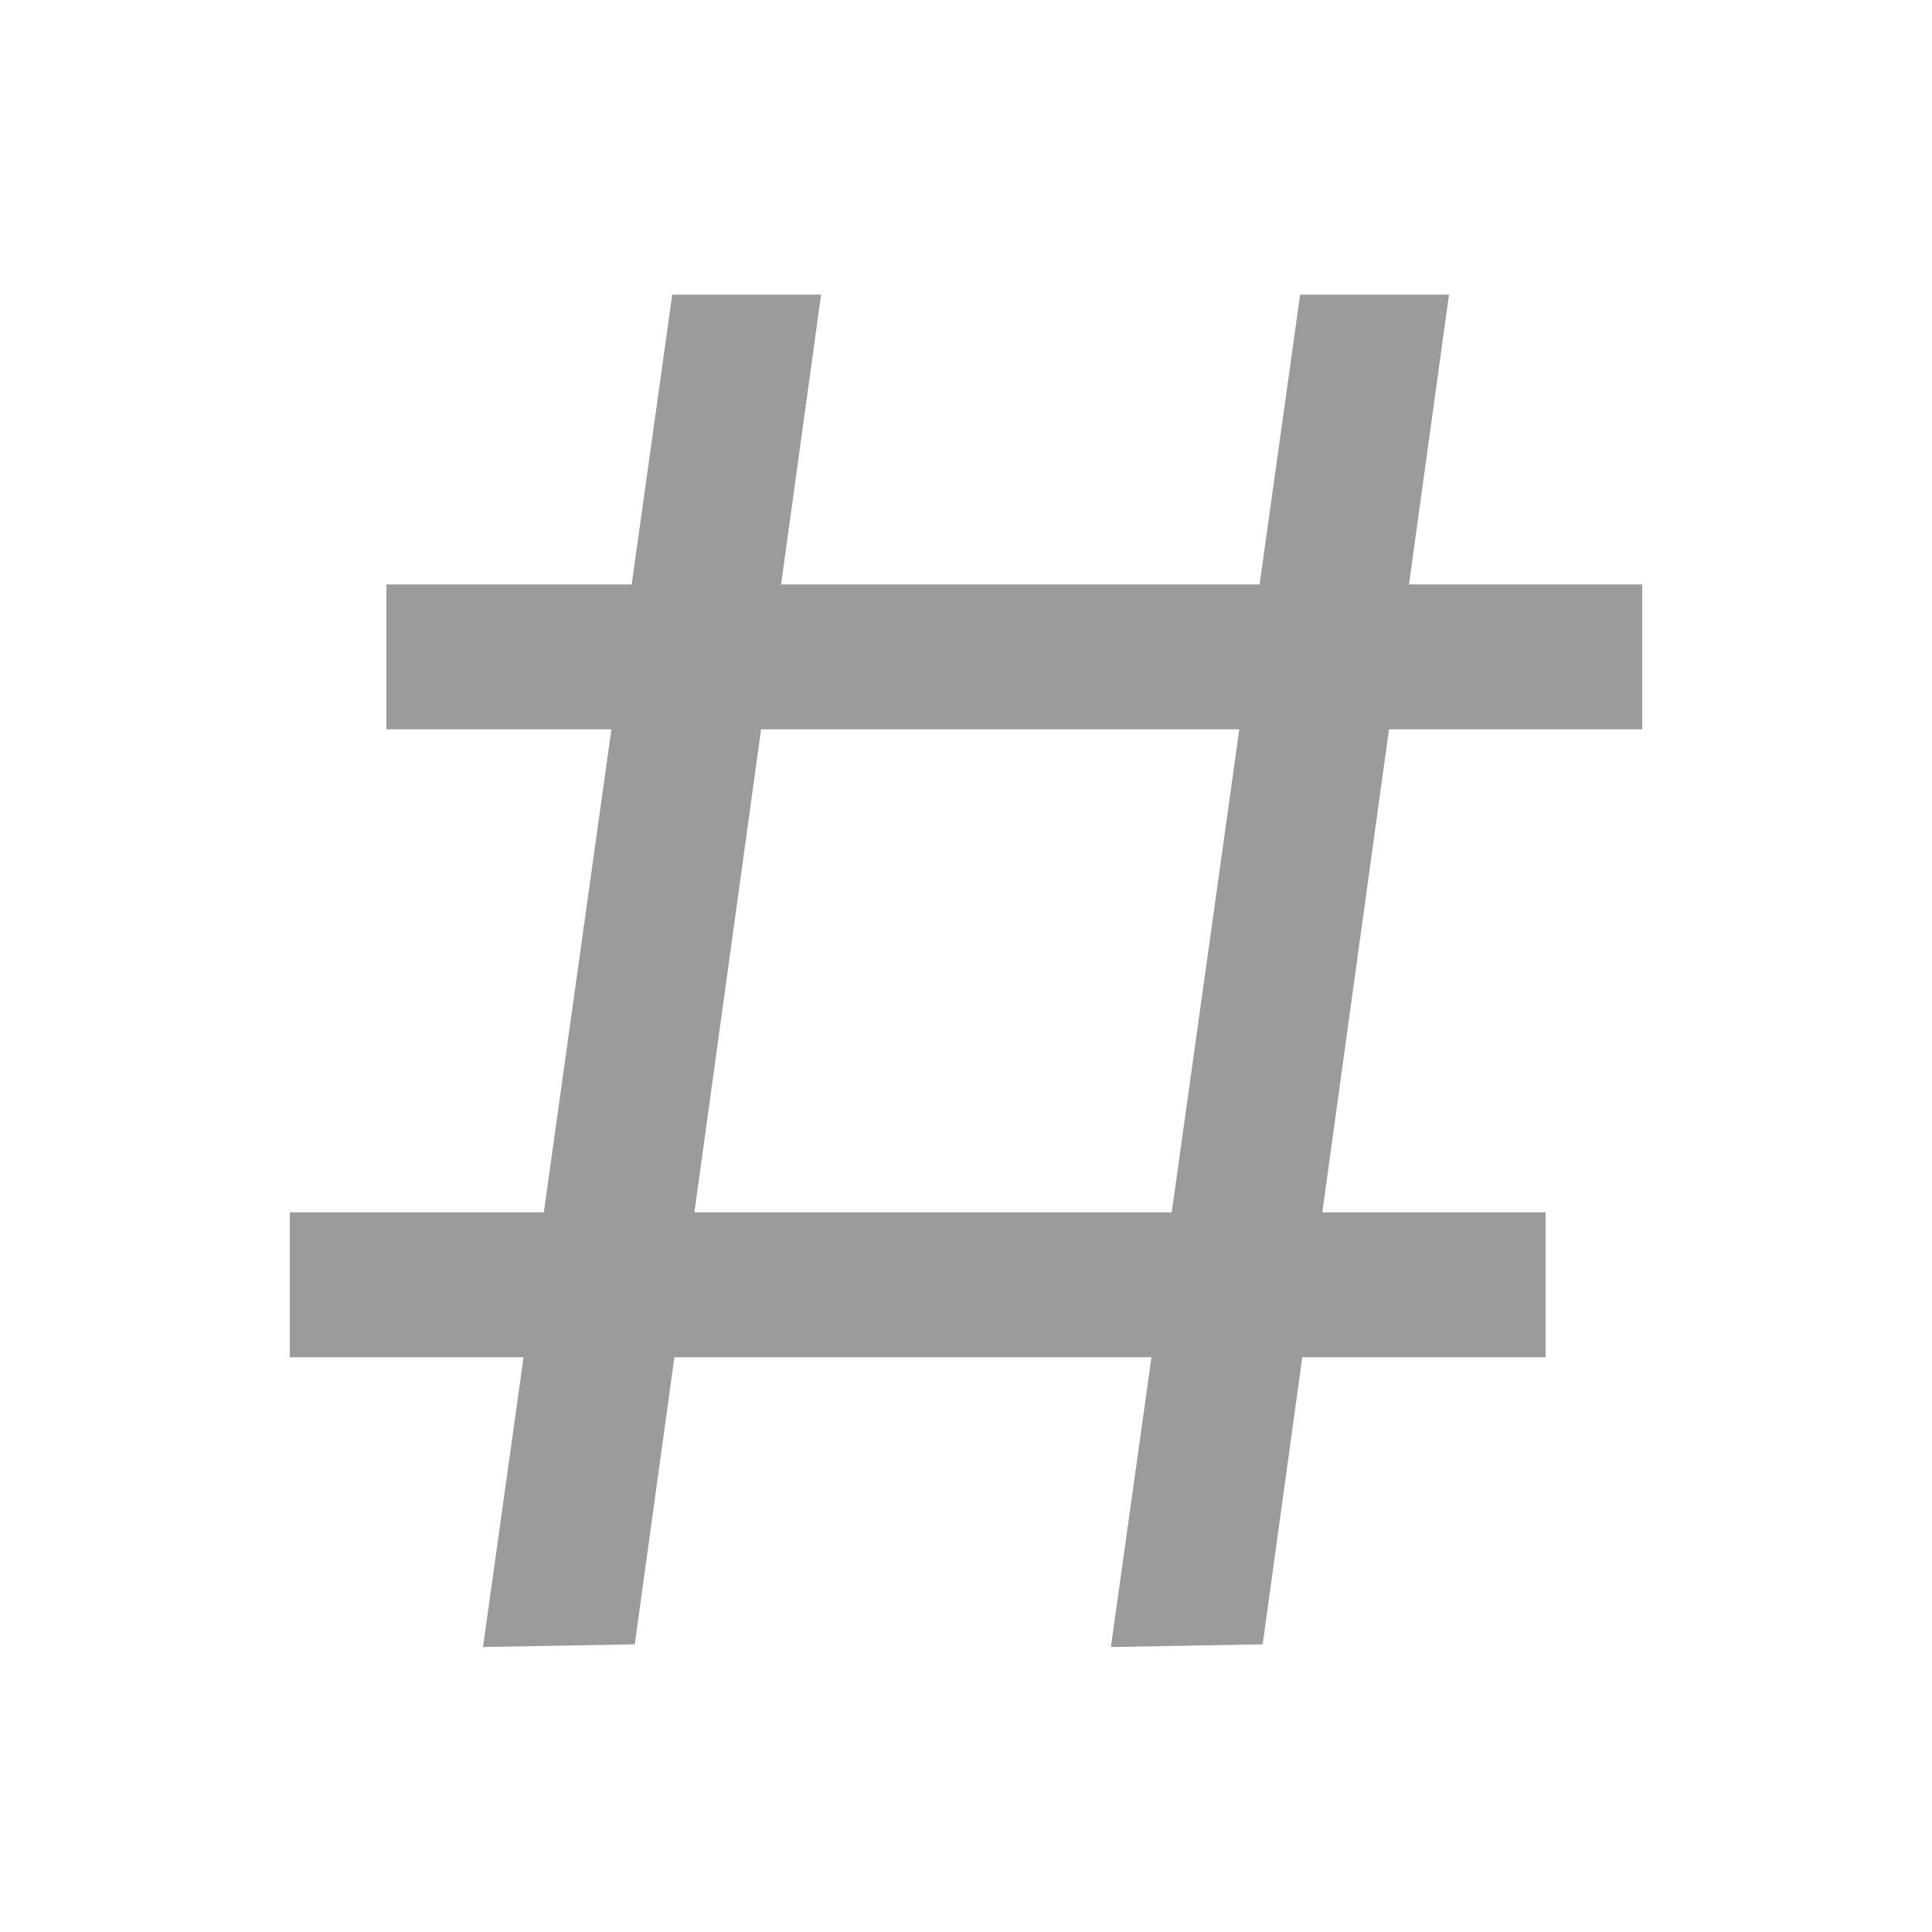 <svg width="20" height="20" viewBox="0 0 20 20" fill="none" xmlns="http://www.w3.org/2000/svg">
<rect x="4" y="6.05" width="13" height="1.5" fill="#9B9B9B"/>
<rect x="3" y="12.55" width="13" height="1.5" fill="#9B9B9B"/>
<path d="M6.959 3.05H8.5L6.571 17.022L5 17.05L6.959 3.05Z" fill="#9B9B9B"/>
<path d="M13.459 3.05H15L13.071 17.022L11.5 17.05L13.459 3.05Z" fill="#9B9B9B"/>
</svg>